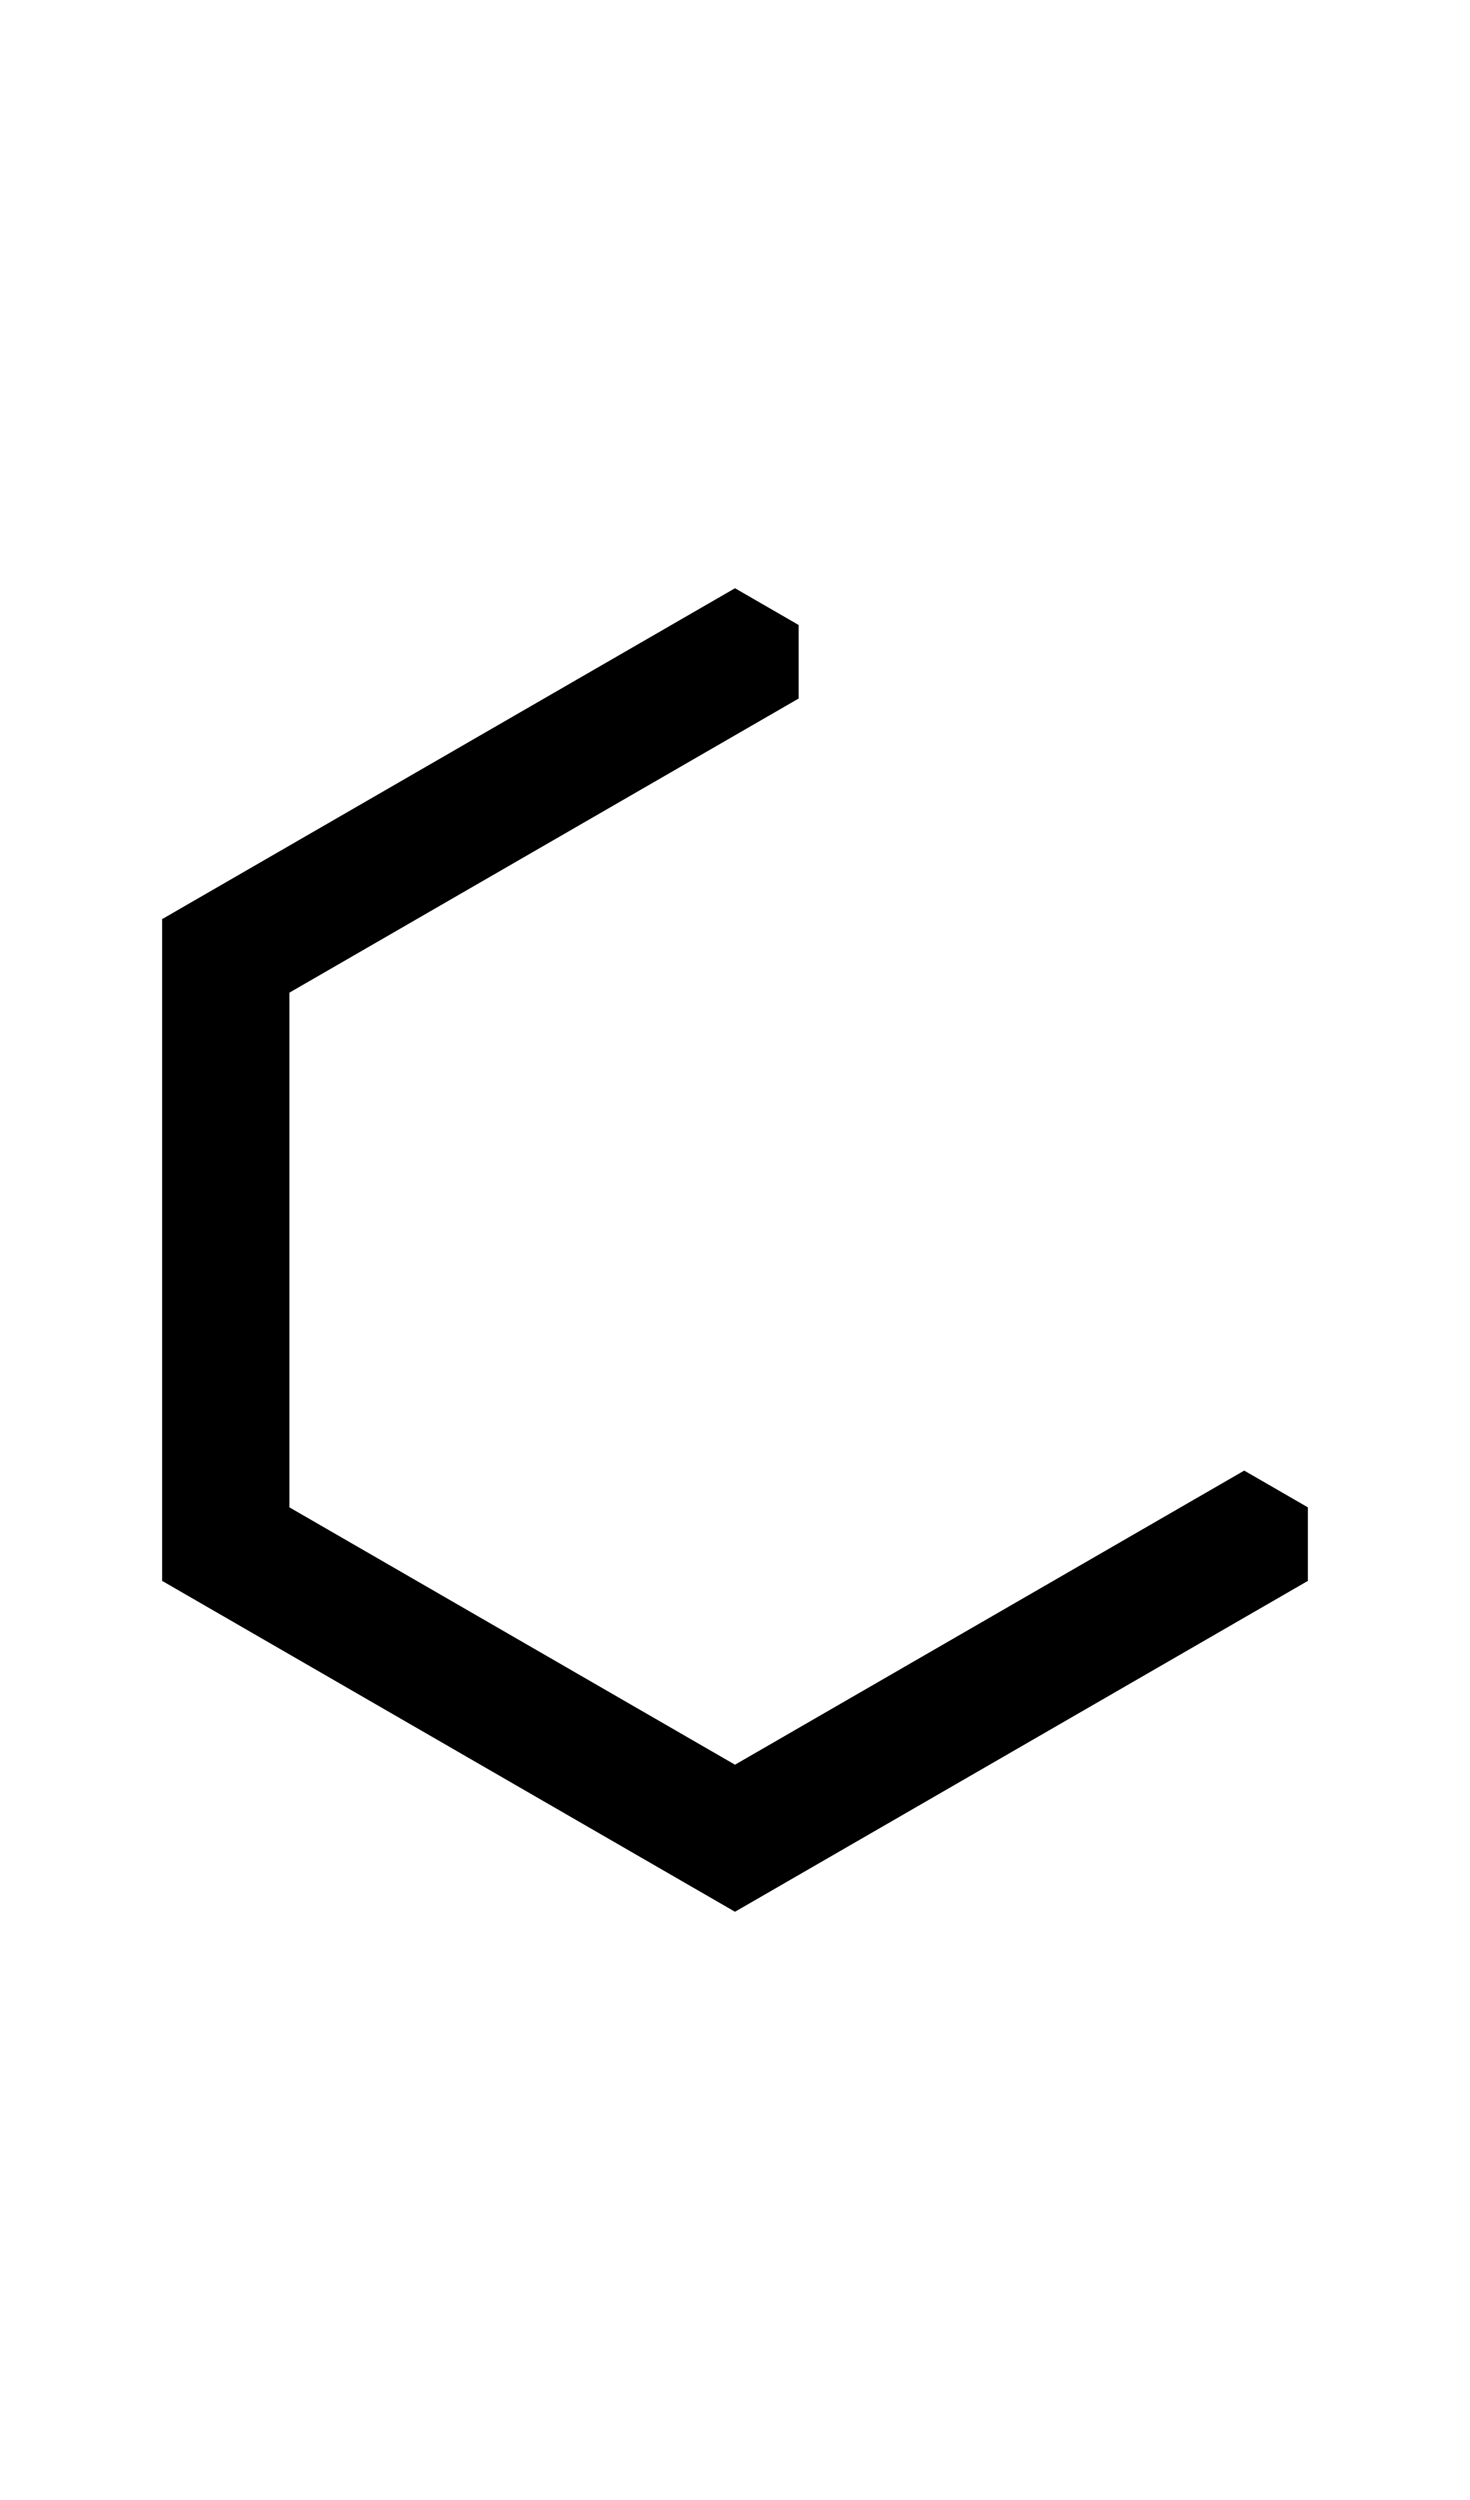 <svg width="500" height="850" xmlns="http://www.w3.org/2000/svg" xmlns:svg="http://www.w3.org/2000/svg">
    <path
        d="M444.856 537.5v-25L423.205 500 250 600 98.445 512.5v-175l173.205-100v-25L250 200 55.144 312.5v225L250 650Z" />
</svg>